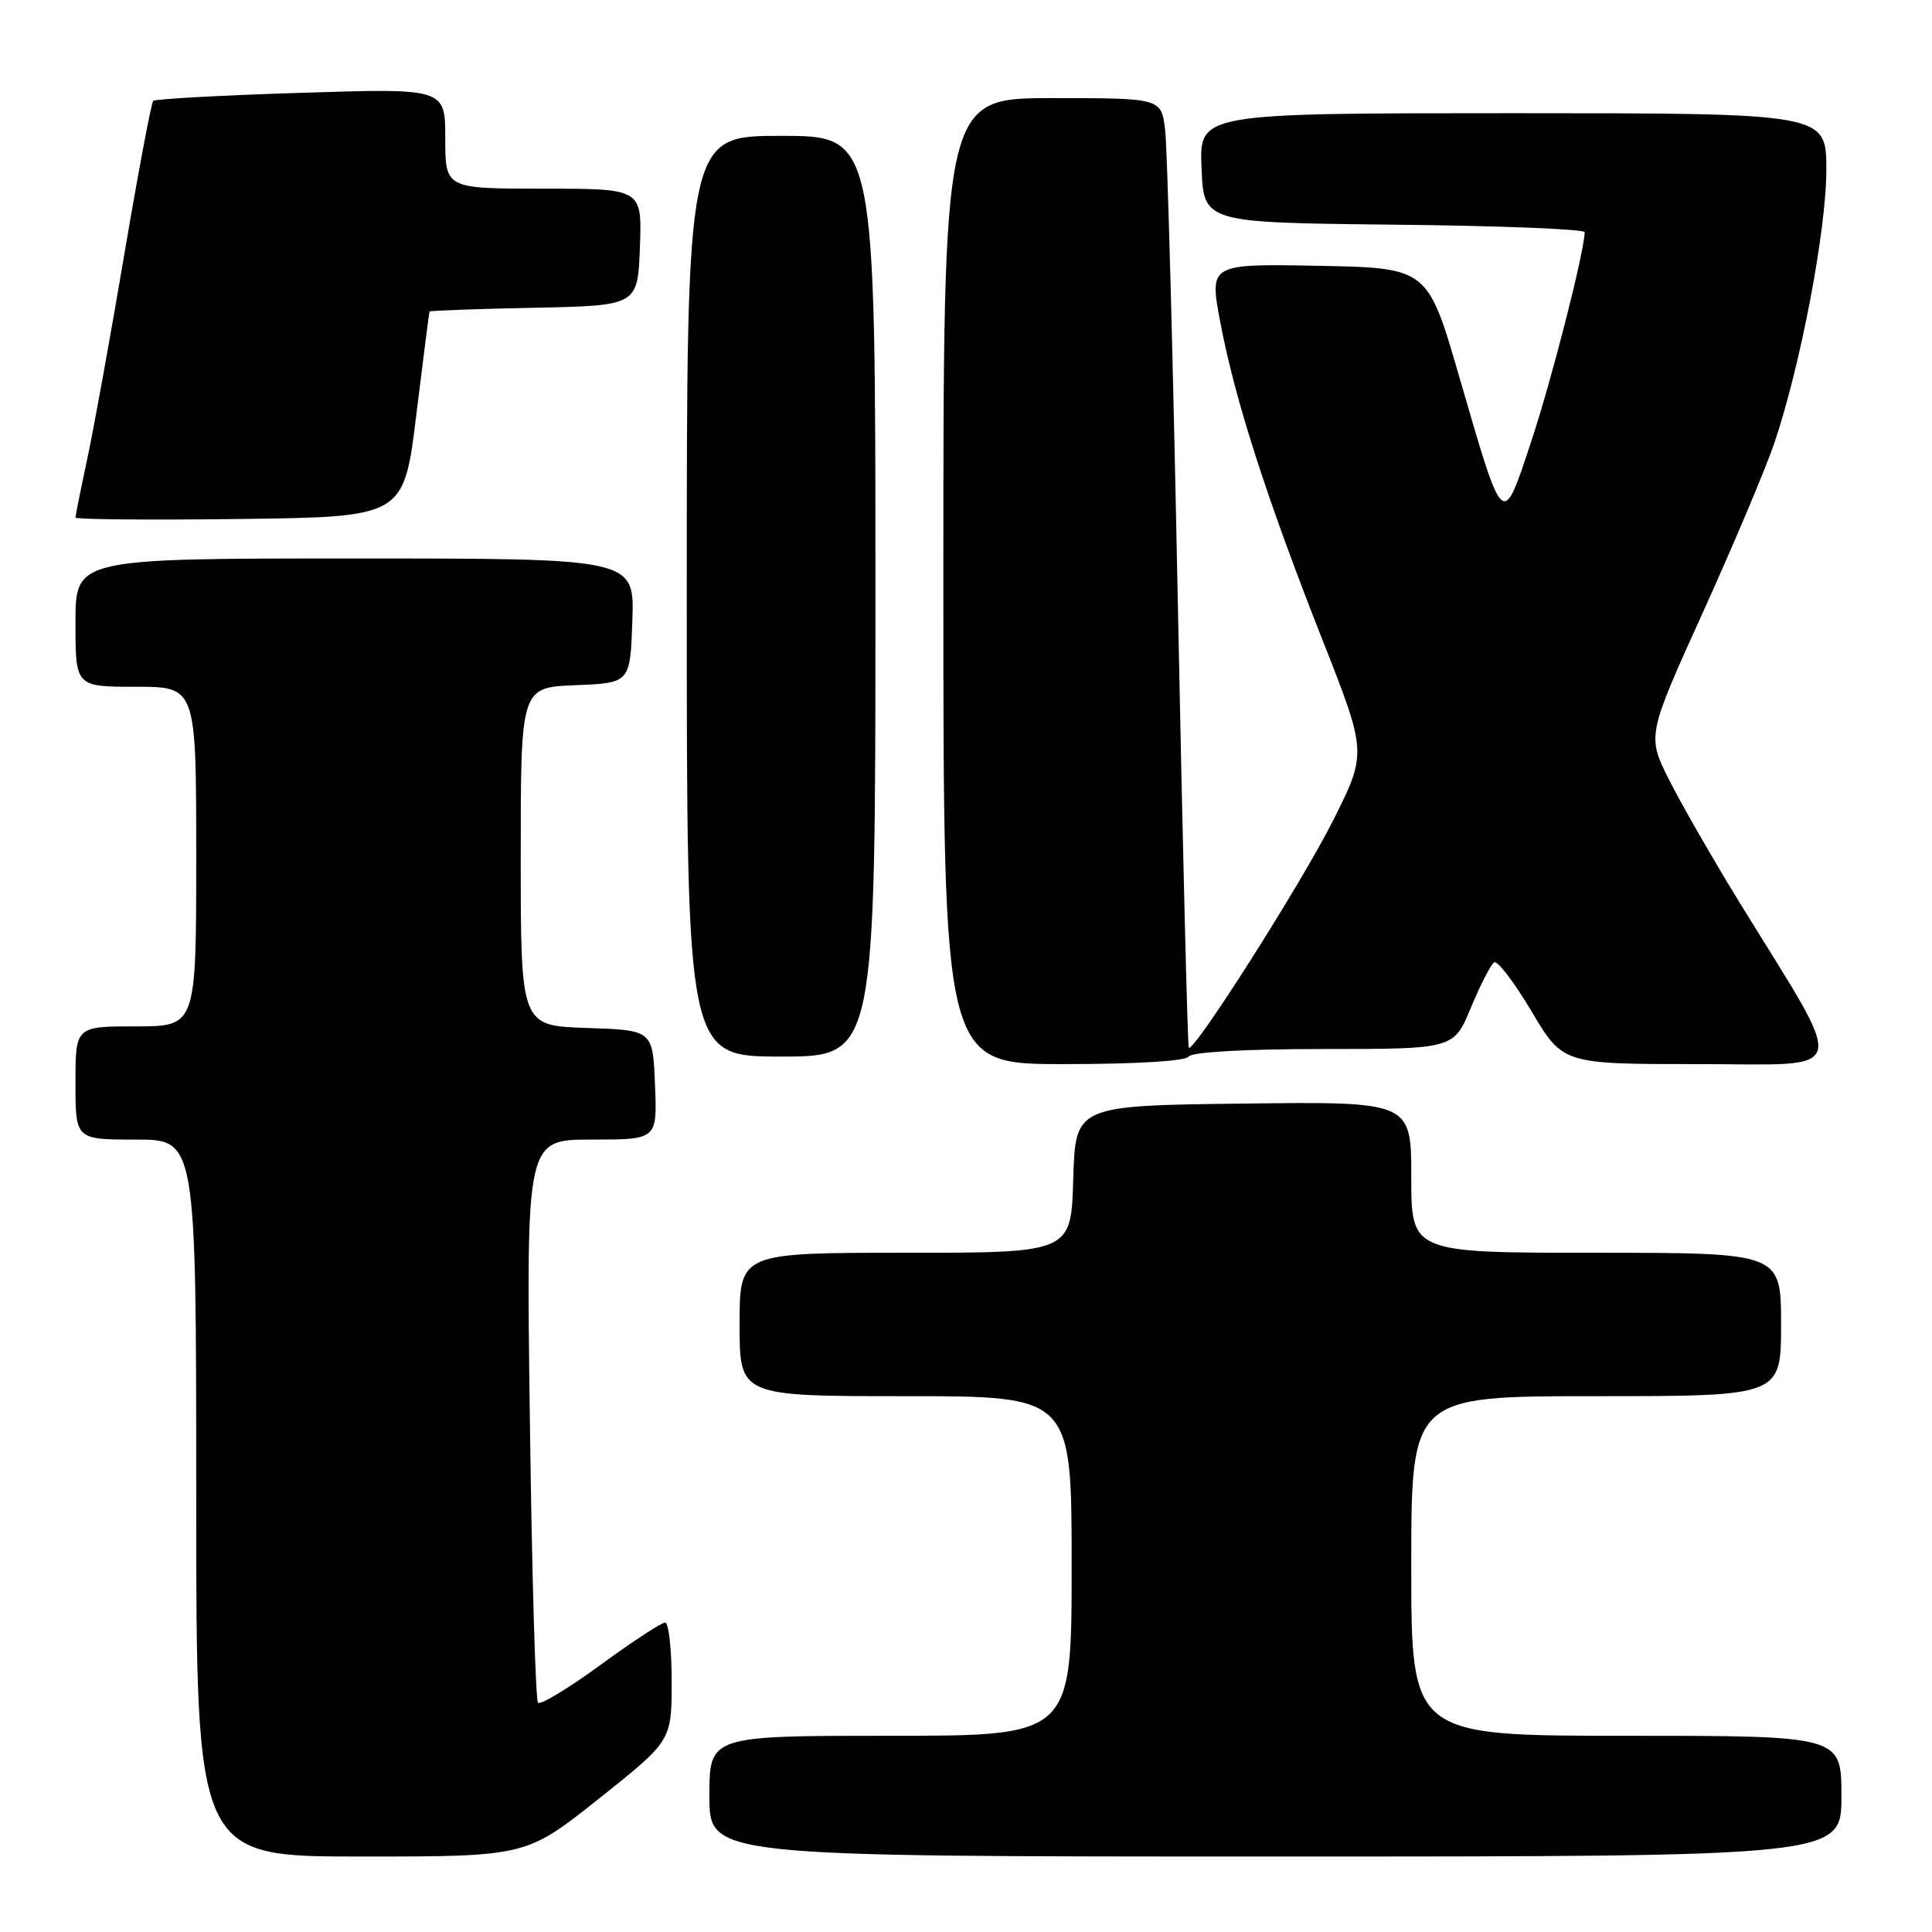 <?xml version="1.0" encoding="UTF-8" standalone="no"?>
<!DOCTYPE svg PUBLIC "-//W3C//DTD SVG 1.1//EN" "http://www.w3.org/Graphics/SVG/1.1/DTD/svg11.dtd" >
<svg xmlns="http://www.w3.org/2000/svg" xmlns:xlink="http://www.w3.org/1999/xlink" version="1.1" viewBox="0 0 256 256">
 <g >
 <path fill="currentColor"
d=" M 79.36 238.33 C 89.00 230.66 89.00 230.66 89.00 222.83 C 89.00 218.52 88.61 215.00 88.13 215.00 C 87.64 215.00 83.79 217.52 79.57 220.61 C 75.34 223.70 71.62 225.95 71.29 225.62 C 70.96 225.29 70.47 208.37 70.21 188.01 C 69.72 151.00 69.72 151.00 78.40 151.00 C 87.09 151.00 87.09 151.00 86.79 143.75 C 86.50 136.50 86.50 136.50 77.75 136.21 C 69.00 135.92 69.00 135.92 69.00 113.50 C 69.00 91.09 69.00 91.09 76.25 90.79 C 83.50 90.50 83.50 90.50 83.79 82.25 C 84.08 74.00 84.08 74.00 47.04 74.00 C 10.00 74.00 10.00 74.00 10.00 82.50 C 10.00 91.00 10.00 91.00 18.00 91.00 C 26.00 91.00 26.00 91.00 26.00 113.50 C 26.00 136.00 26.00 136.00 18.00 136.00 C 10.00 136.00 10.00 136.00 10.00 143.50 C 10.00 151.00 10.00 151.00 18.00 151.00 C 26.00 151.00 26.00 151.00 26.00 198.50 C 26.00 246.00 26.00 246.00 47.86 246.00 C 69.71 246.00 69.71 246.00 79.36 238.33 Z  M 244.00 238.00 C 244.00 230.00 244.00 230.00 215.50 230.00 C 187.00 230.00 187.00 230.00 187.00 207.50 C 187.00 185.00 187.00 185.00 211.50 185.00 C 236.00 185.00 236.00 185.00 236.00 175.50 C 236.00 166.00 236.00 166.00 211.50 166.00 C 187.00 166.00 187.00 166.00 187.00 155.98 C 187.00 145.96 187.00 145.96 164.75 146.23 C 142.50 146.50 142.50 146.50 142.21 156.25 C 141.93 166.00 141.93 166.00 119.96 166.00 C 98.00 166.00 98.00 166.00 98.00 175.50 C 98.00 185.00 98.00 185.00 120.00 185.00 C 142.00 185.00 142.00 185.00 142.00 207.50 C 142.00 230.00 142.00 230.00 118.00 230.00 C 94.00 230.00 94.00 230.00 94.00 238.00 C 94.00 246.00 94.00 246.00 169.00 246.00 C 244.00 246.00 244.00 246.00 244.00 238.00 Z  M 157.50 140.00 C 157.87 139.40 164.95 139.00 175.38 139.00 C 192.63 139.00 192.63 139.00 194.91 133.50 C 196.17 130.47 197.55 127.78 197.99 127.51 C 198.42 127.24 200.65 130.16 202.94 134.01 C 207.09 141.00 207.09 141.00 225.12 141.00 C 245.50 141.00 244.98 143.10 230.41 119.44 C 227.01 113.90 222.87 106.70 221.22 103.44 C 218.23 97.50 218.23 97.50 225.63 81.17 C 229.70 72.18 233.98 62.06 235.12 58.67 C 238.58 48.46 242.00 30.47 242.00 22.50 C 242.00 15.00 242.00 15.00 200.46 15.00 C 158.91 15.00 158.91 15.00 159.21 22.25 C 159.50 29.50 159.50 29.50 184.75 29.77 C 198.64 29.91 209.99 30.36 209.98 30.77 C 209.90 33.52 205.61 50.31 202.92 58.42 C 199.05 70.11 199.28 70.31 193.38 50.00 C 189.18 35.50 189.18 35.50 174.70 35.22 C 160.23 34.95 160.23 34.95 161.70 42.72 C 163.63 52.94 167.85 66.06 175.17 84.63 C 181.14 99.76 181.14 99.76 176.64 108.72 C 172.48 117.00 158.16 139.54 157.52 138.82 C 157.36 138.64 156.71 112.17 156.07 80.00 C 155.44 47.83 154.68 19.59 154.39 17.25 C 153.88 13.00 153.88 13.00 139.44 13.00 C 125.00 13.00 125.00 13.00 125.00 77.00 C 125.00 141.00 125.00 141.00 140.94 141.00 C 150.49 141.00 157.13 140.60 157.50 140.00 Z  M 116.00 79.00 C 116.00 18.00 116.00 18.00 103.50 18.00 C 91.00 18.00 91.00 18.00 91.00 79.00 C 91.00 140.00 91.00 140.00 103.50 140.00 C 116.00 140.00 116.00 140.00 116.00 79.00 Z  M 55.16 55.00 C 56.07 47.58 56.86 41.40 56.91 41.28 C 56.96 41.16 63.19 40.93 70.75 40.78 C 84.50 40.50 84.50 40.50 84.79 32.75 C 85.08 25.00 85.08 25.00 72.04 25.00 C 59.00 25.00 59.00 25.00 59.00 18.34 C 59.00 11.69 59.00 11.69 39.88 12.30 C 29.36 12.63 20.55 13.11 20.30 13.37 C 20.05 13.62 18.33 22.75 16.48 33.66 C 14.64 44.57 12.42 56.79 11.56 60.82 C 10.70 64.84 10.00 68.34 10.00 68.58 C 10.00 68.83 19.79 68.92 31.75 68.77 C 53.50 68.50 53.50 68.50 55.16 55.00 Z "/>
</g>
</svg>